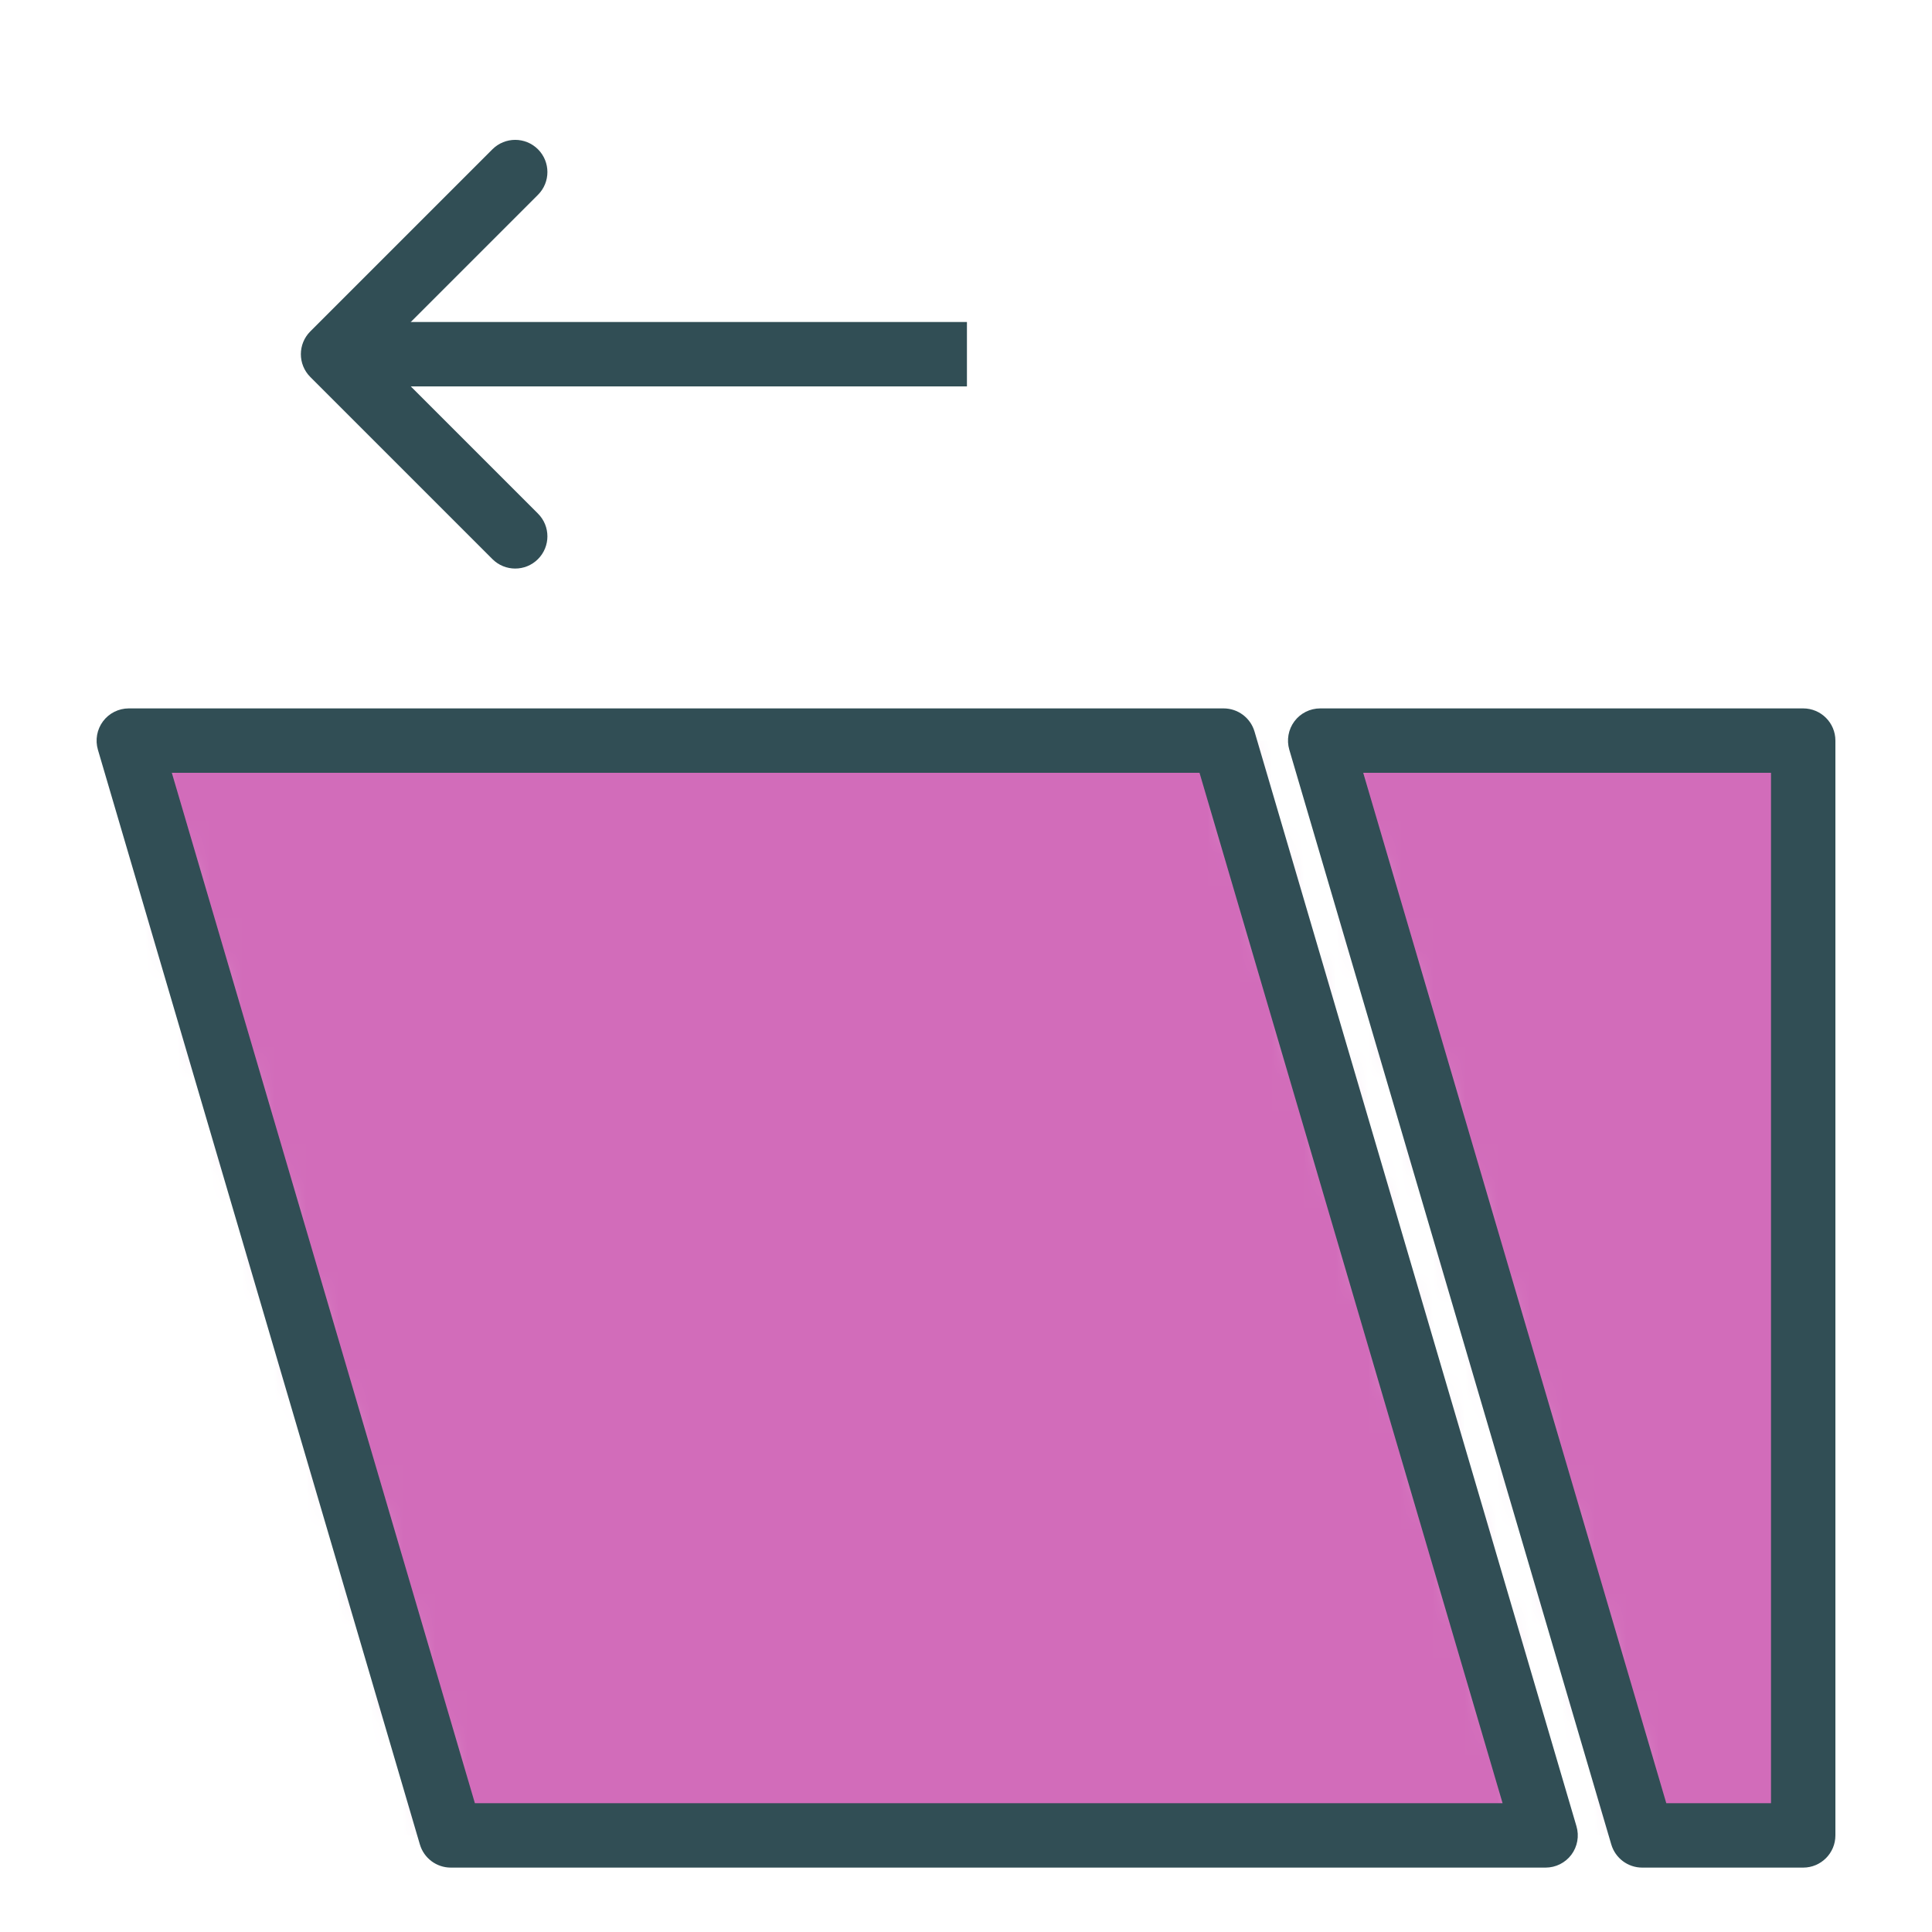 <?xml version="1.0" encoding="UTF-8" standalone="no"?>
<svg width="60px" height="60px" viewBox="0 0 60 60" version="1.1" xmlns="http://www.w3.org/2000/svg" xmlns:xlink="http://www.w3.org/1999/xlink" xmlns:sketch="http://www.bohemiancoding.com/sketch/ns">
    <!-- Generator: Sketch 3.3.3 (12081) - http://www.bohemiancoding.com/sketch -->
    <title>Bendleft</title>
    <desc>Created with Sketch.</desc>
    <defs>
        <path id="path-1" d="M34,0 L0,0 L10,34 L44,34 L34,0 L34,0 Z"></path>
        <path id="path-3" d="M15,0 L0,0 L10,34 L15,34 L15,0 L15,0 Z"></path>
    </defs>
    <g id="outlined" stroke="none" stroke-width="1" fill="none" fill-rule="evenodd" sketch:type="MSPage">
        <g id="Interface_sliced" sketch:type="MSLayerGroup" transform="translate(-120, -960)">
            <g id="Imported-Layers" transform="translate(2, 4)">
                <g id="Group-866" transform="translate(122, 979)">
                    <mask id="mask-2" sketch:name="Clip 865" fill="white">
                        <use xlink:href="#path-1"></use>
                    </mask>
                    <g id="Clip-865"></g>
                    <path d="M0,0 L44,0 L44,34 L0,34 L0,0 Z" id="Fill-864" fill="#D26CBA" sketch:type="MSShapeGroup" mask="url(#mask-2)"></path>
                </g>
                <path d="M166,1014 L132,1014 C131.556,1014 131.166,1013.708 131.04,1013.282 L121.04,979.282 C120.952,978.98 121.011,978.653 121.199,978.401 C121.388,978.148 121.685,978 122,978 L156,978 C156.444,978 156.834,978.292 156.96,978.718 L166.959,1012.718 C167.048,1013.02 166.989,1013.347 166.801,1013.599 C166.612,1013.852 166.315,1014 166,1014 L166,1014 Z M132.748,1012 L164.664,1012 L155.252,980 L123.336,980 L132.748,1012 L132.748,1012 Z" id="Fill-867" fill="#314E55" sketch:type="MSShapeGroup"></path>
                <g id="Group-870" transform="translate(159, 979)">
                    <mask id="mask-4" sketch:name="Clip 869" fill="white">
                        <use xlink:href="#path-3"></use>
                    </mask>
                    <g id="Clip-869"></g>
                    <path d="M0,0 L15,0 L15,34 L0,34 L0,0 Z" id="Fill-868" fill="#D26CBA" sketch:type="MSShapeGroup" mask="url(#mask-4)"></path>
                </g>
                <path d="M174,1014 L169,1014 C168.556,1014 168.166,1013.708 168.04,1013.282 L158.04,979.282 C157.952,978.98 158.011,978.653 158.199,978.401 C158.388,978.148 158.685,978 159,978 L174,978 C174.552,978 175,978.448 175,979 L175,1013 C175,1013.552 174.552,1014 174,1014 L174,1014 Z M169.748,1012 L173,1012 L173,980 L160.336,980 L169.748,1012 L169.748,1012 Z" id="Fill-871" fill="#314E55" sketch:type="MSShapeGroup"></path>
                <path d="M134,973.657 C133.744,973.657 133.488,973.559 133.293,973.364 L127.636,967.707 C127.246,967.316 127.246,966.684 127.636,966.293 L133.293,960.636 C133.684,960.246 134.316,960.246 134.707,960.636 C135.098,961.027 135.098,961.66 134.707,962.05 L129.757,967 L134.707,971.95 C135.098,972.34 135.098,972.973 134.707,973.364 C134.512,973.559 134.256,973.657 134,973.657" id="Fill-872" fill="#314E55" sketch:type="MSShapeGroup"></path>
                <path d="M129,966 L148.029,966 L148.029,968 L129,968 L129,966 Z" id="Fill-873" fill="#314E55" sketch:type="MSShapeGroup"></path>
            </g>
        </g>
    </g>
</svg>